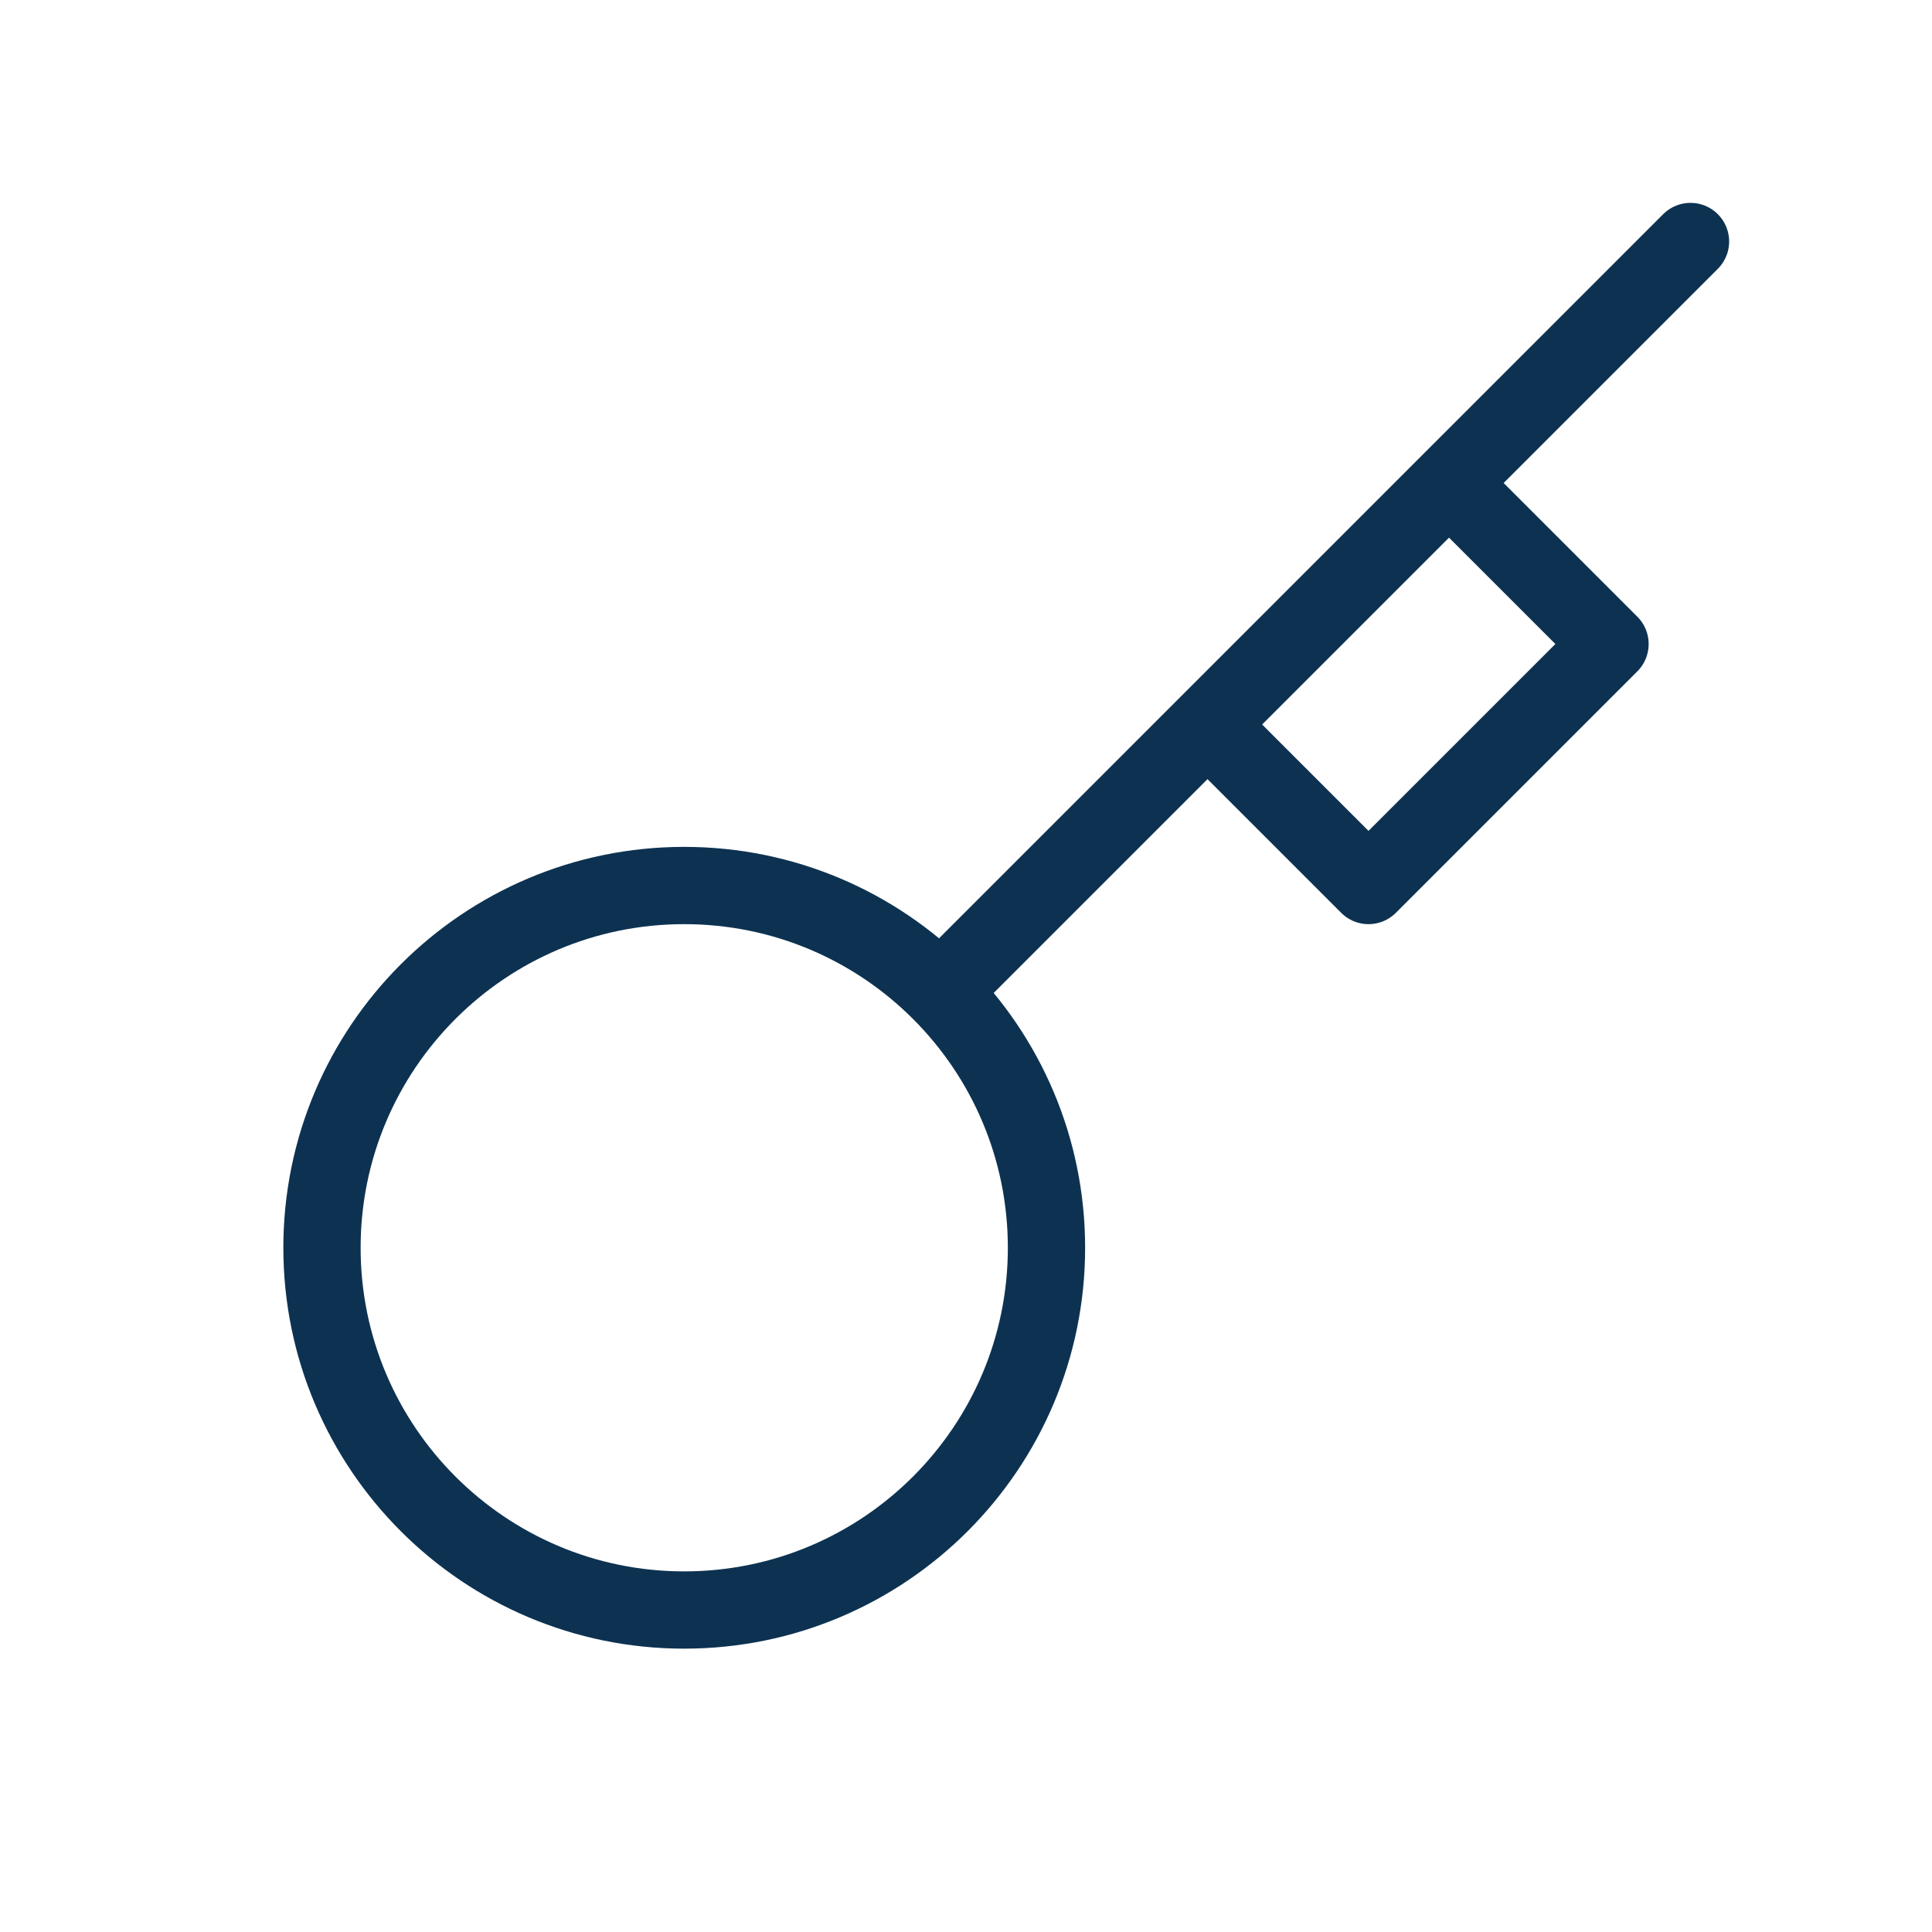 <svg width="50" height="50" viewBox="0 0 50 50" fill="none" xmlns="http://www.w3.org/2000/svg">
<path d="M37.5 12.5L41.667 16.667L35.417 22.917L31.25 18.75M24.357 25.643L43.75 6.25M27.083 32.292C27.083 37.465 22.886 41.667 17.706 41.667C12.531 41.667 8.333 37.465 8.333 32.292C8.333 27.118 12.531 22.917 17.706 22.917C22.886 22.917 27.083 27.118 27.083 32.292Z" stroke="#0D3251" stroke-width="2" stroke-linecap="round" stroke-linejoin="round"/>
</svg>
